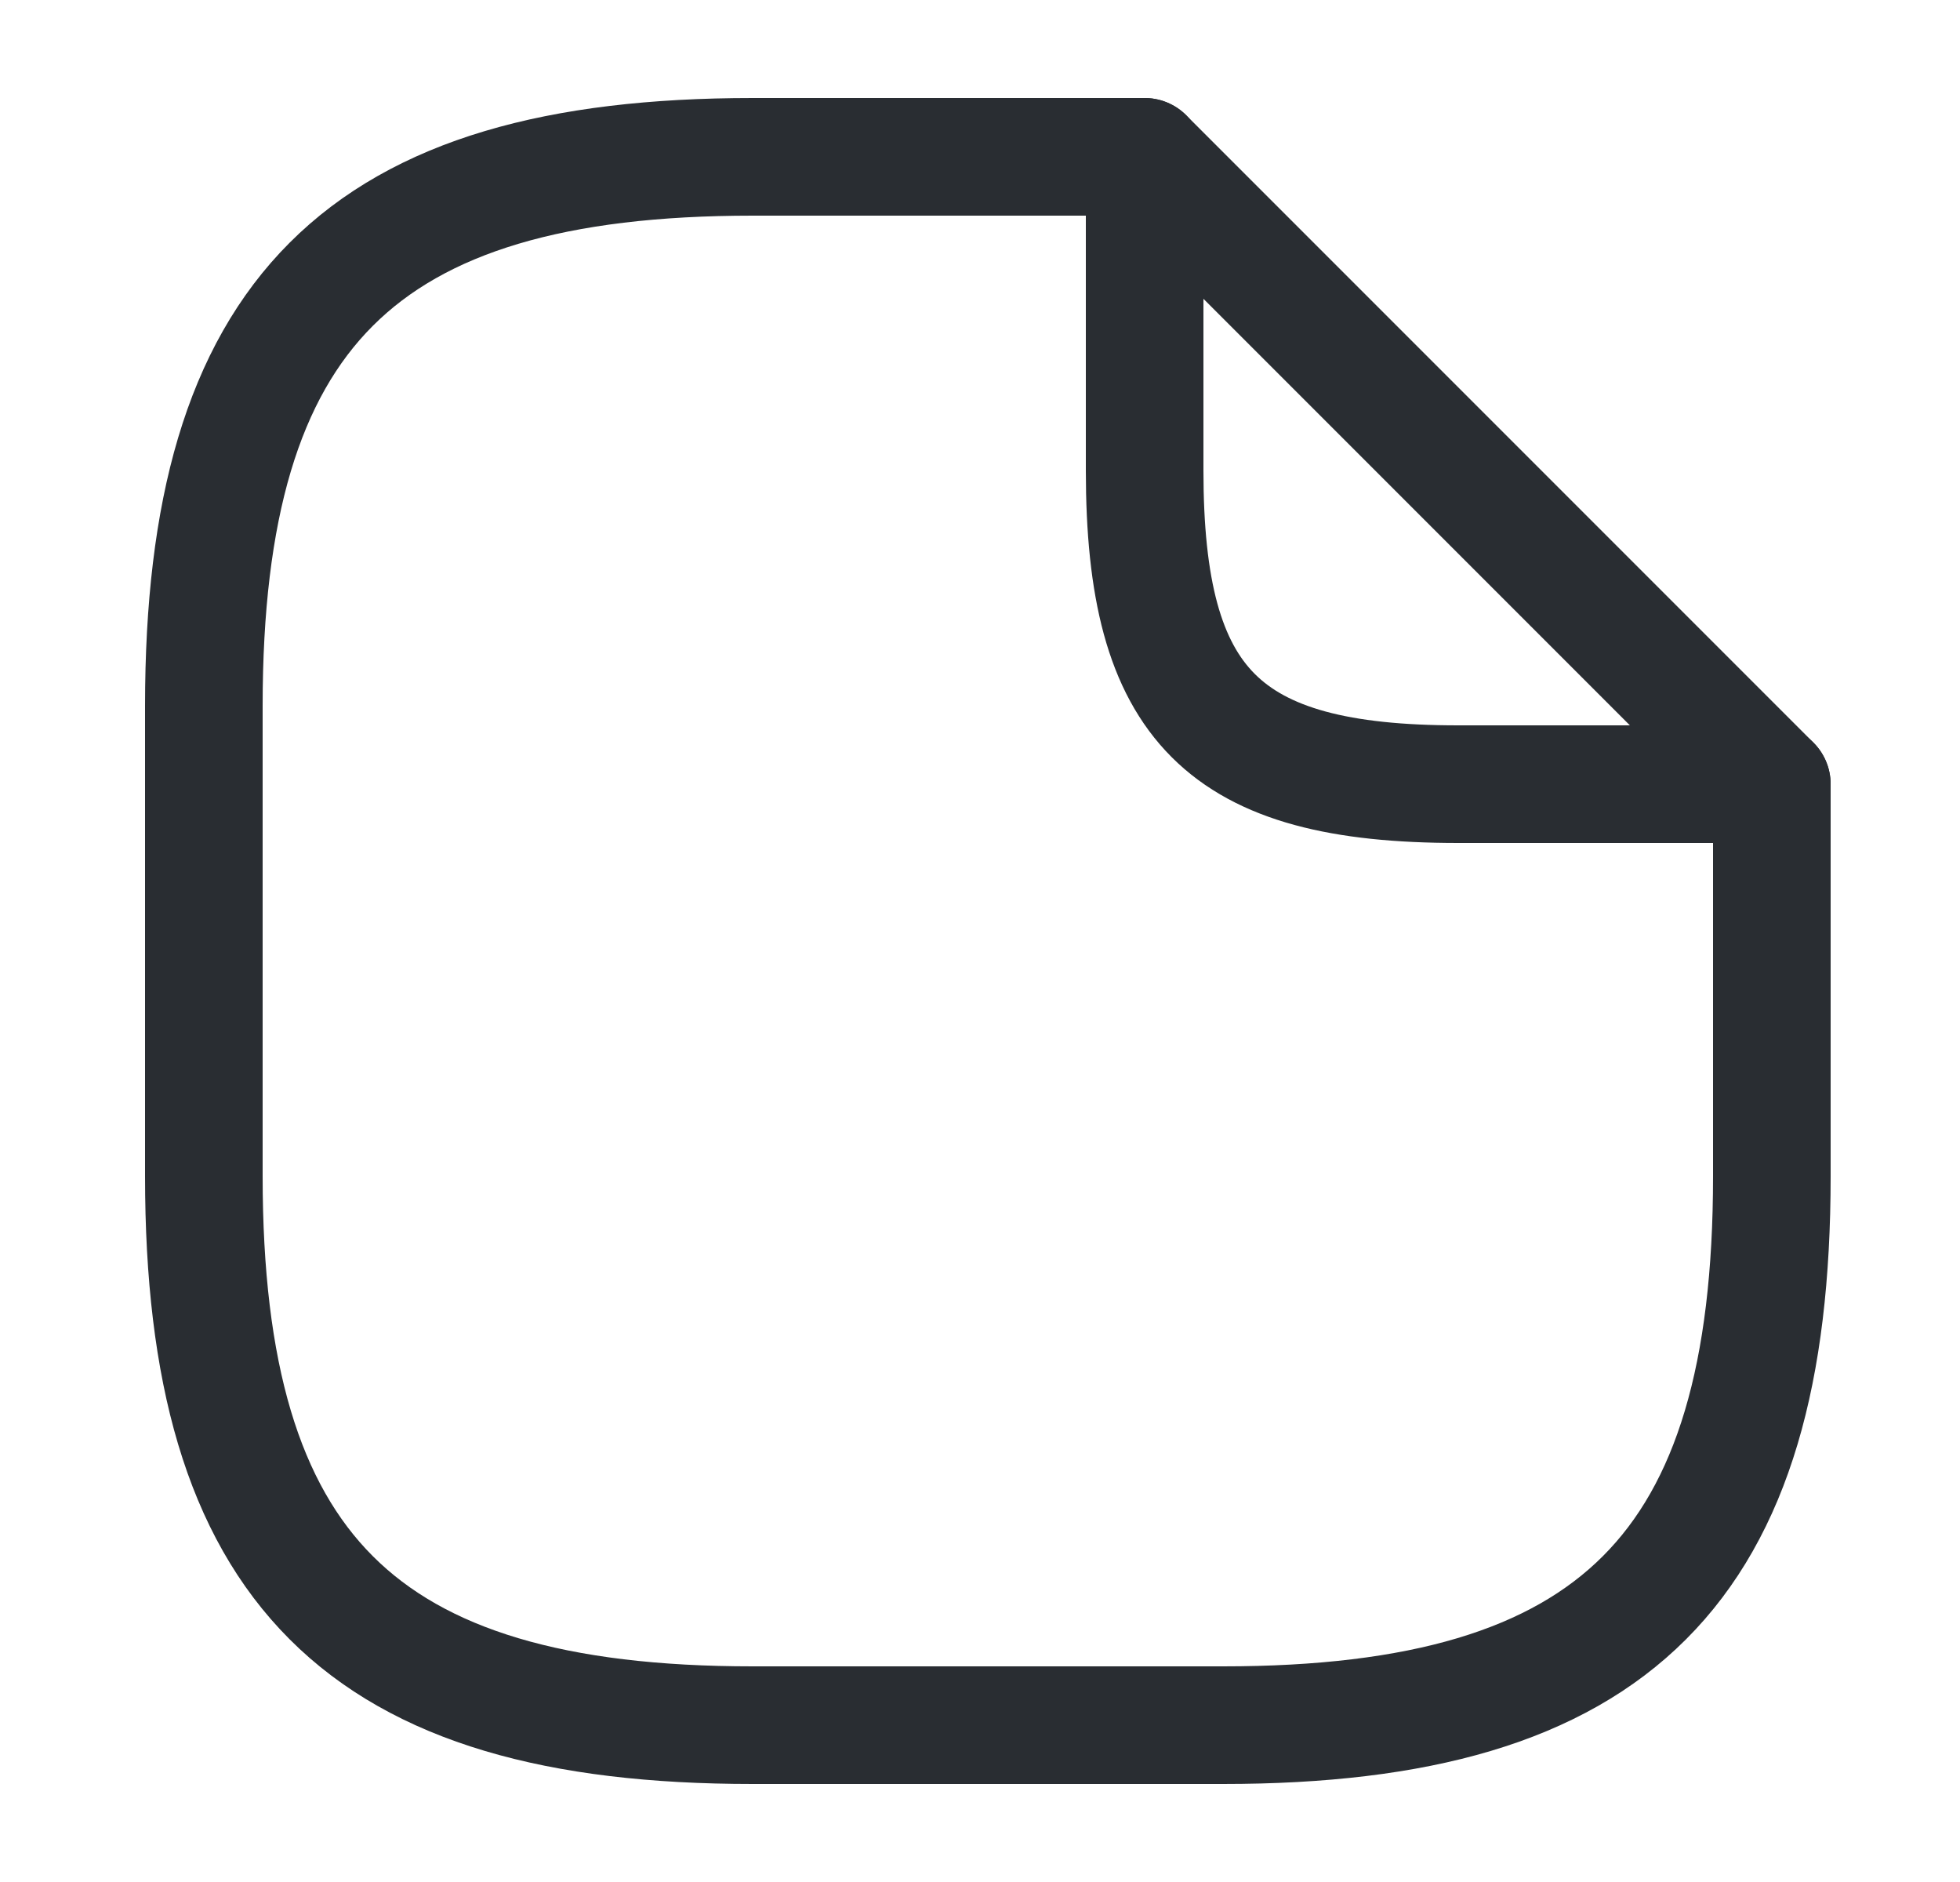 <svg width="25" height="24" viewBox="0 0 25 24" fill="none" xmlns="http://www.w3.org/2000/svg">
<path d="M22.6 10V15C22.6 20 20.6 22 15.6 22H9.6C4.6 22 2.6 20 2.6 15V9C2.6 4 4.6 2 9.6 2H14.6" stroke="#292D32" stroke-width="1.5" stroke-linecap="round" stroke-linejoin="round"/>
<path d="M22.6 10H18.6C15.6 10 14.6 9 14.6 6V2L22.6 10Z" stroke="#292D32" stroke-width="1.5" stroke-linecap="round" stroke-linejoin="round"/>
</svg>
